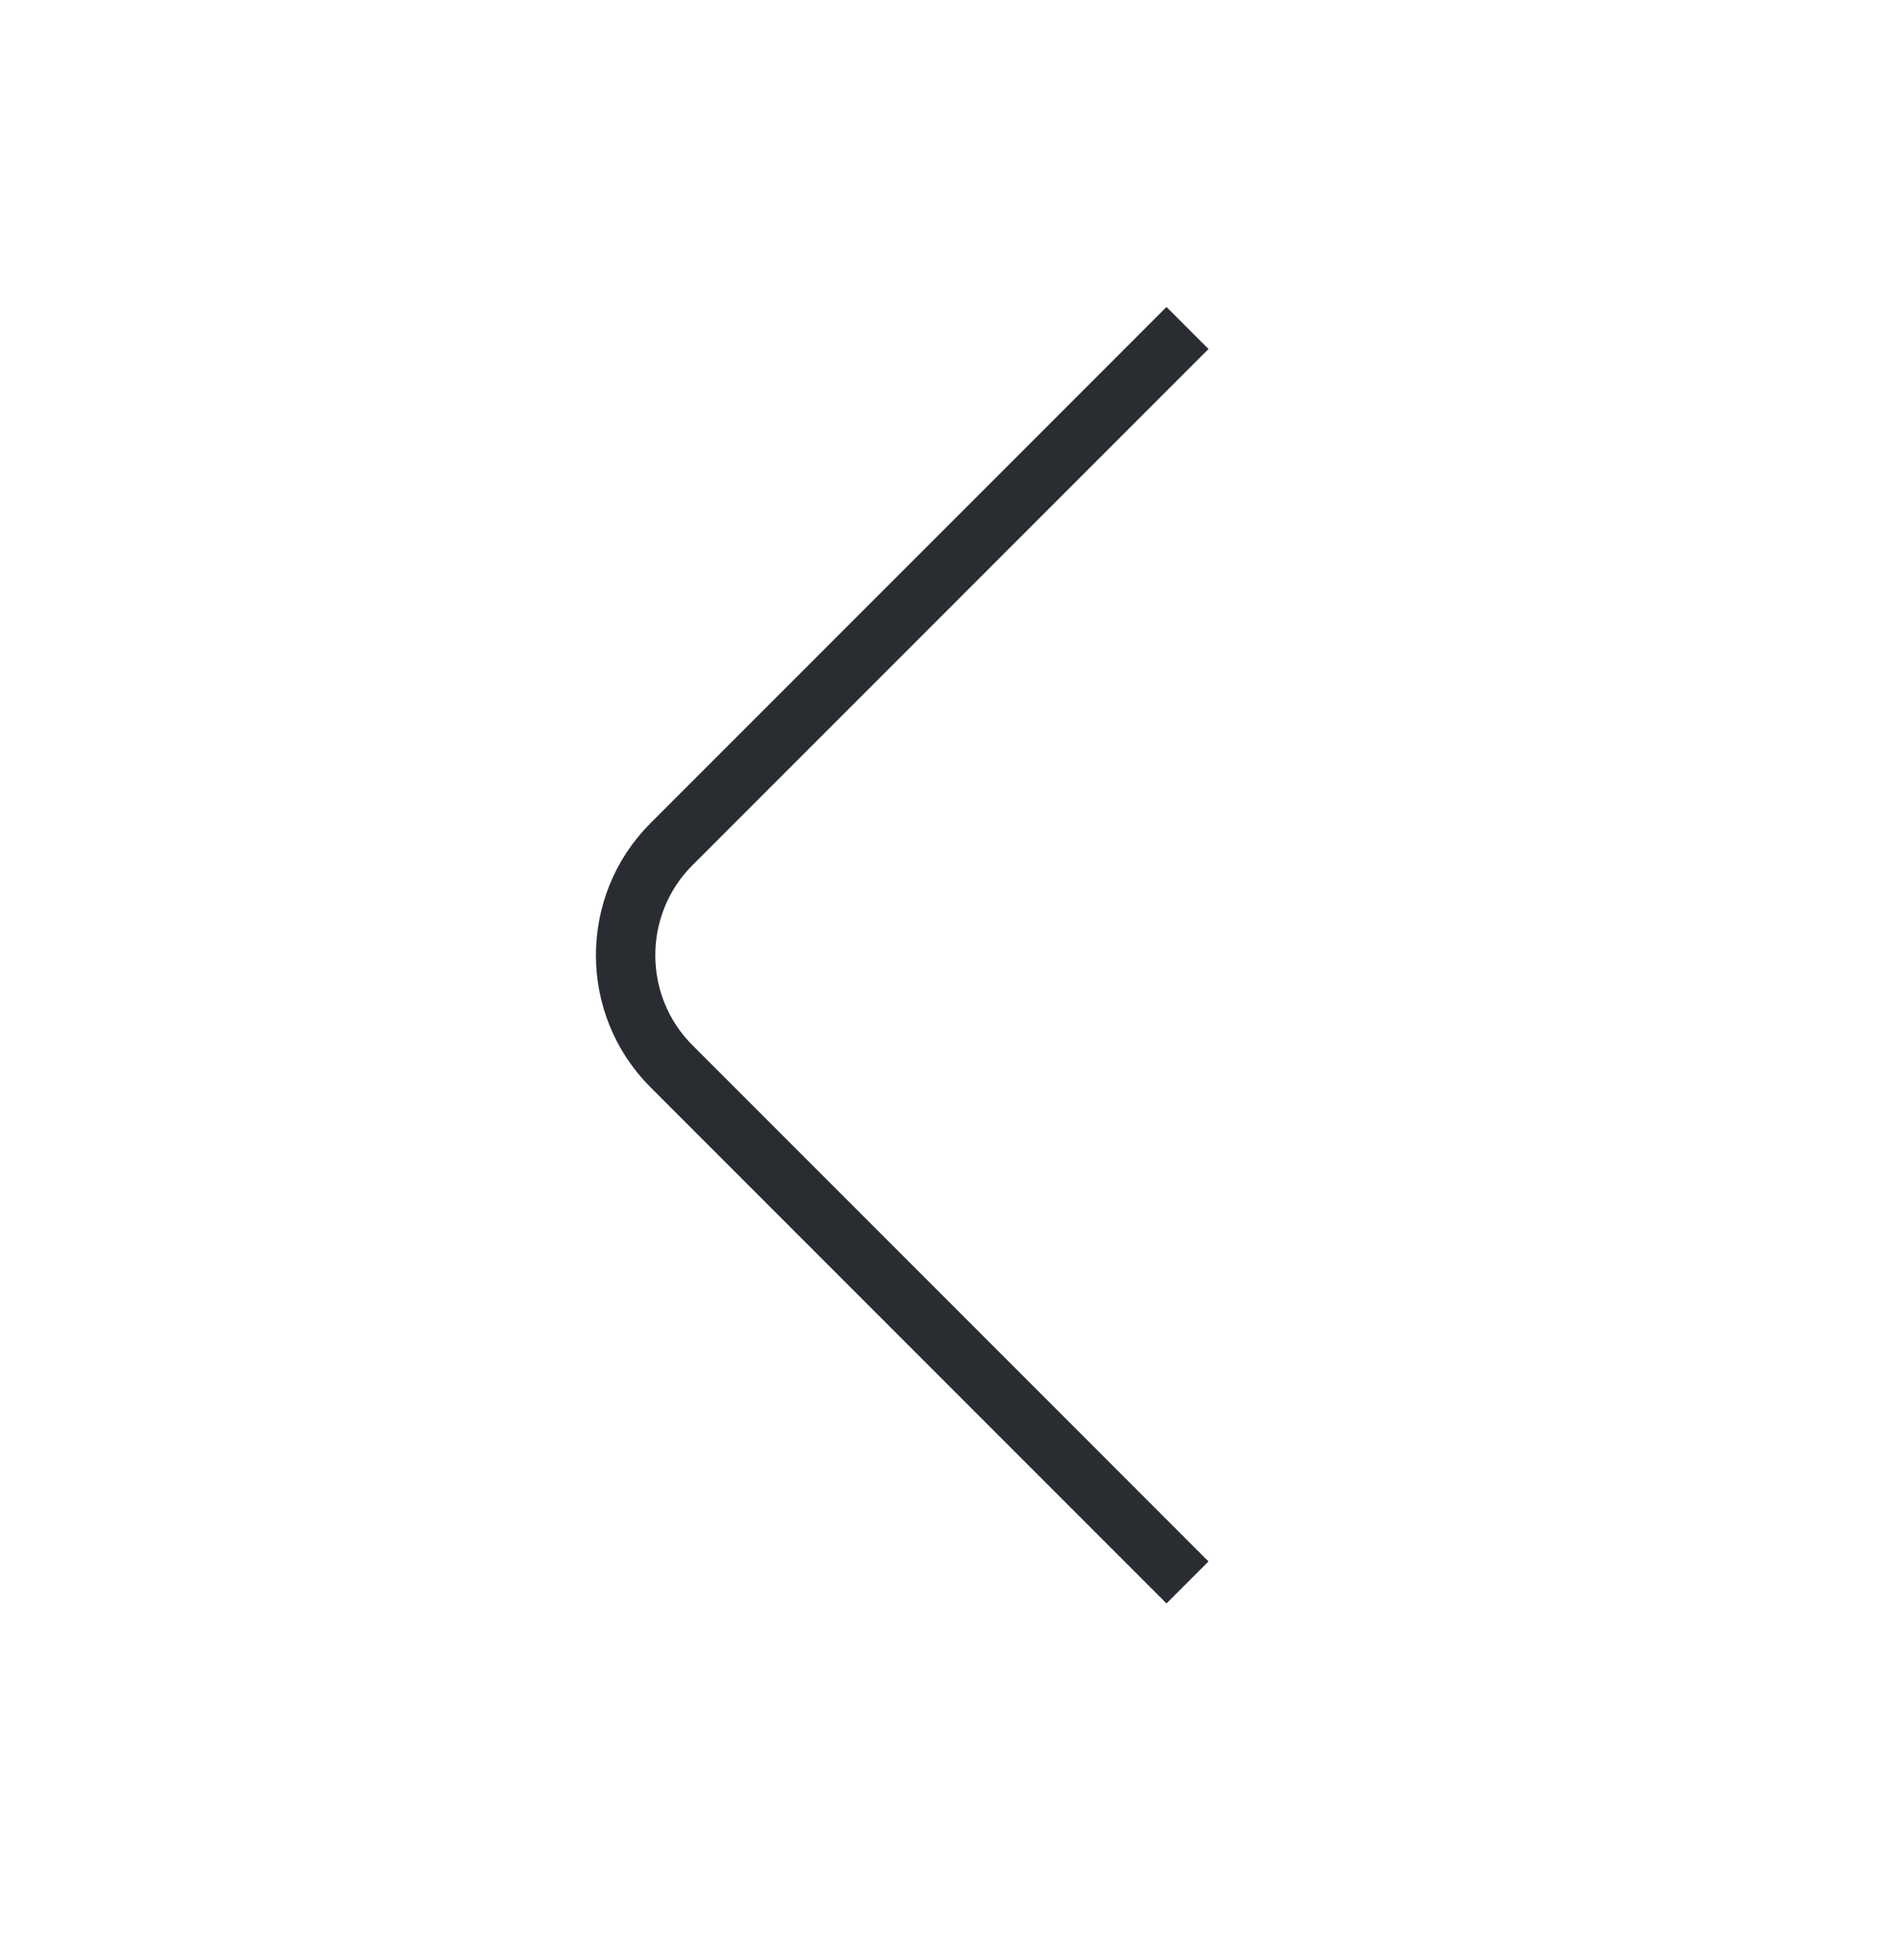 <svg width="32" height="33" viewBox="0 0 32 33" fill="none" xmlns="http://www.w3.org/2000/svg">
<g id="vuesax/linear/arrow-left">
<g id="arrow-left">
<path id="Vector" d="M20 26.642L11.307 17.949C10.28 16.922 10.28 15.242 11.307 14.215L20 5.522" stroke="#292D32" strokeWidth="1.5" strokeMiterlimit="10" strokeLinecap="round" strokeLinejoin="round"/>
</g>
</g>
</svg>
